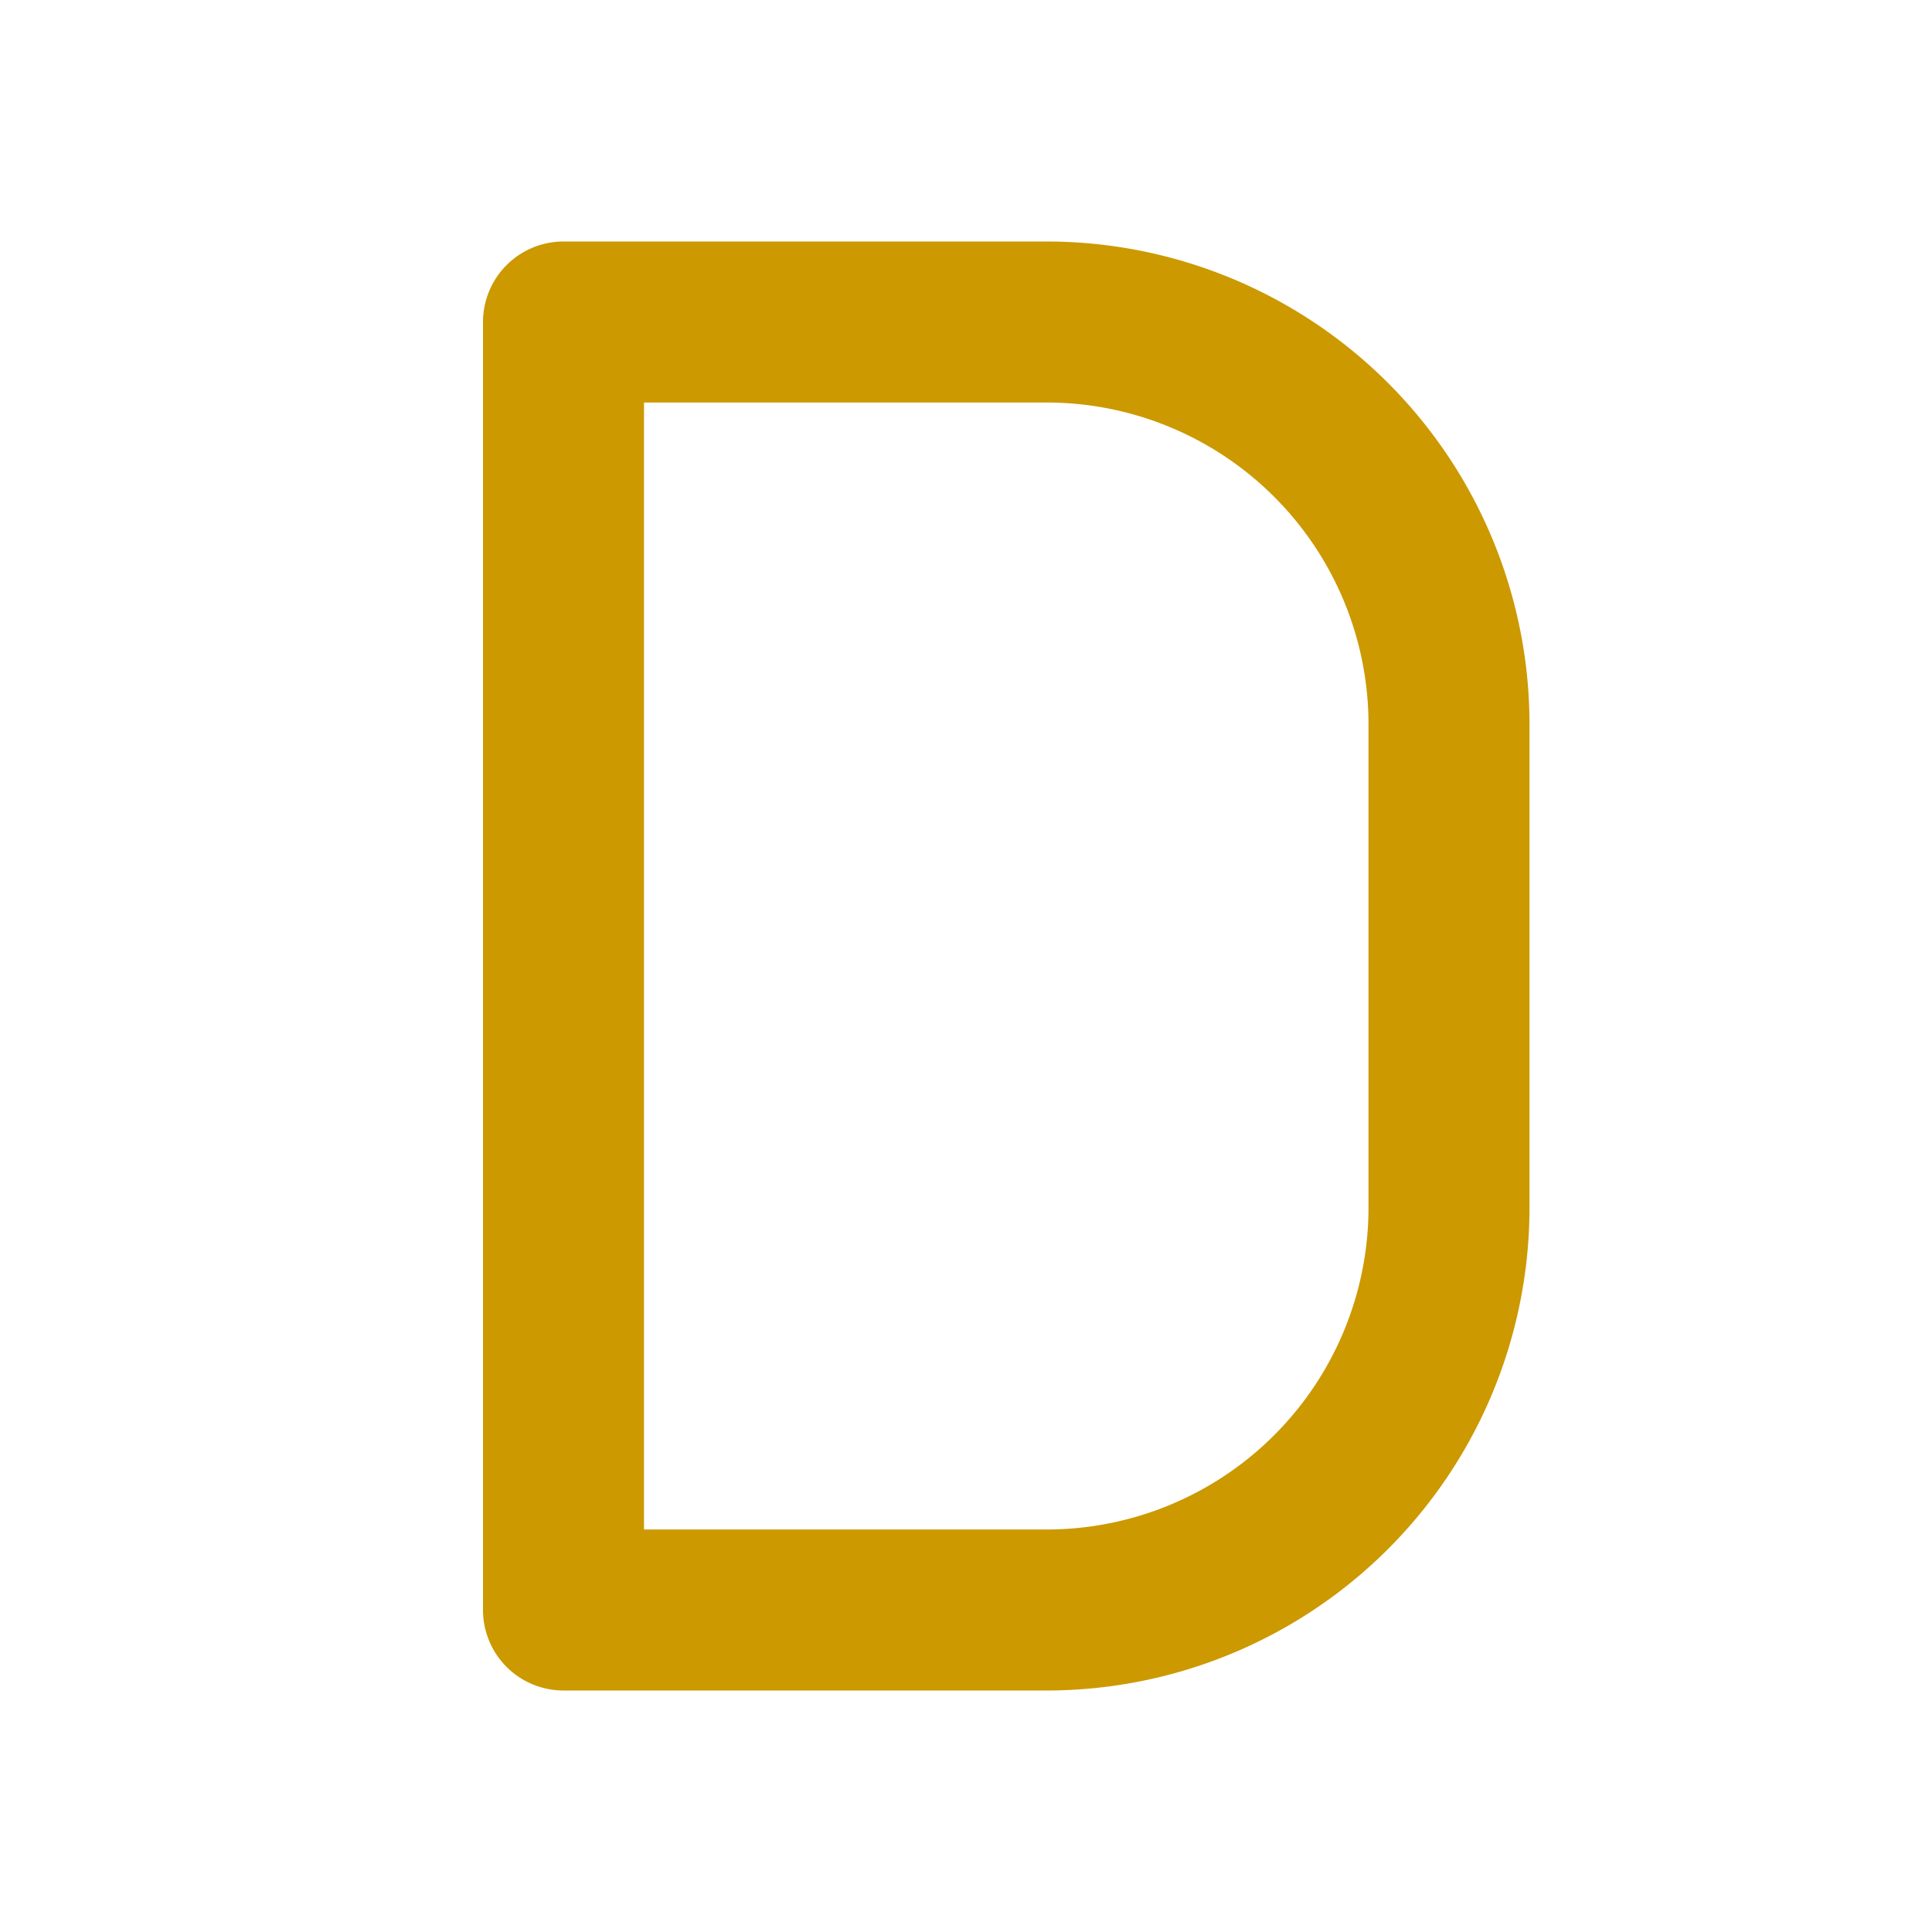 <svg xmlns="http://www.w3.org/2000/svg" class="icon icon-tabler icon-tabler-letter-d" width="24" height="24" stroke-width="2" stroke="currentColor" fill="none" stroke-linecap="round" stroke-linejoin="round" style="stroke:#c90"><path d="M0 0h24v24H0z" stroke="none"/><path d="M7 4h6a5 5 0 0 1 5 5v6a5 5 0 0 1-5 5H7V4"/></svg>